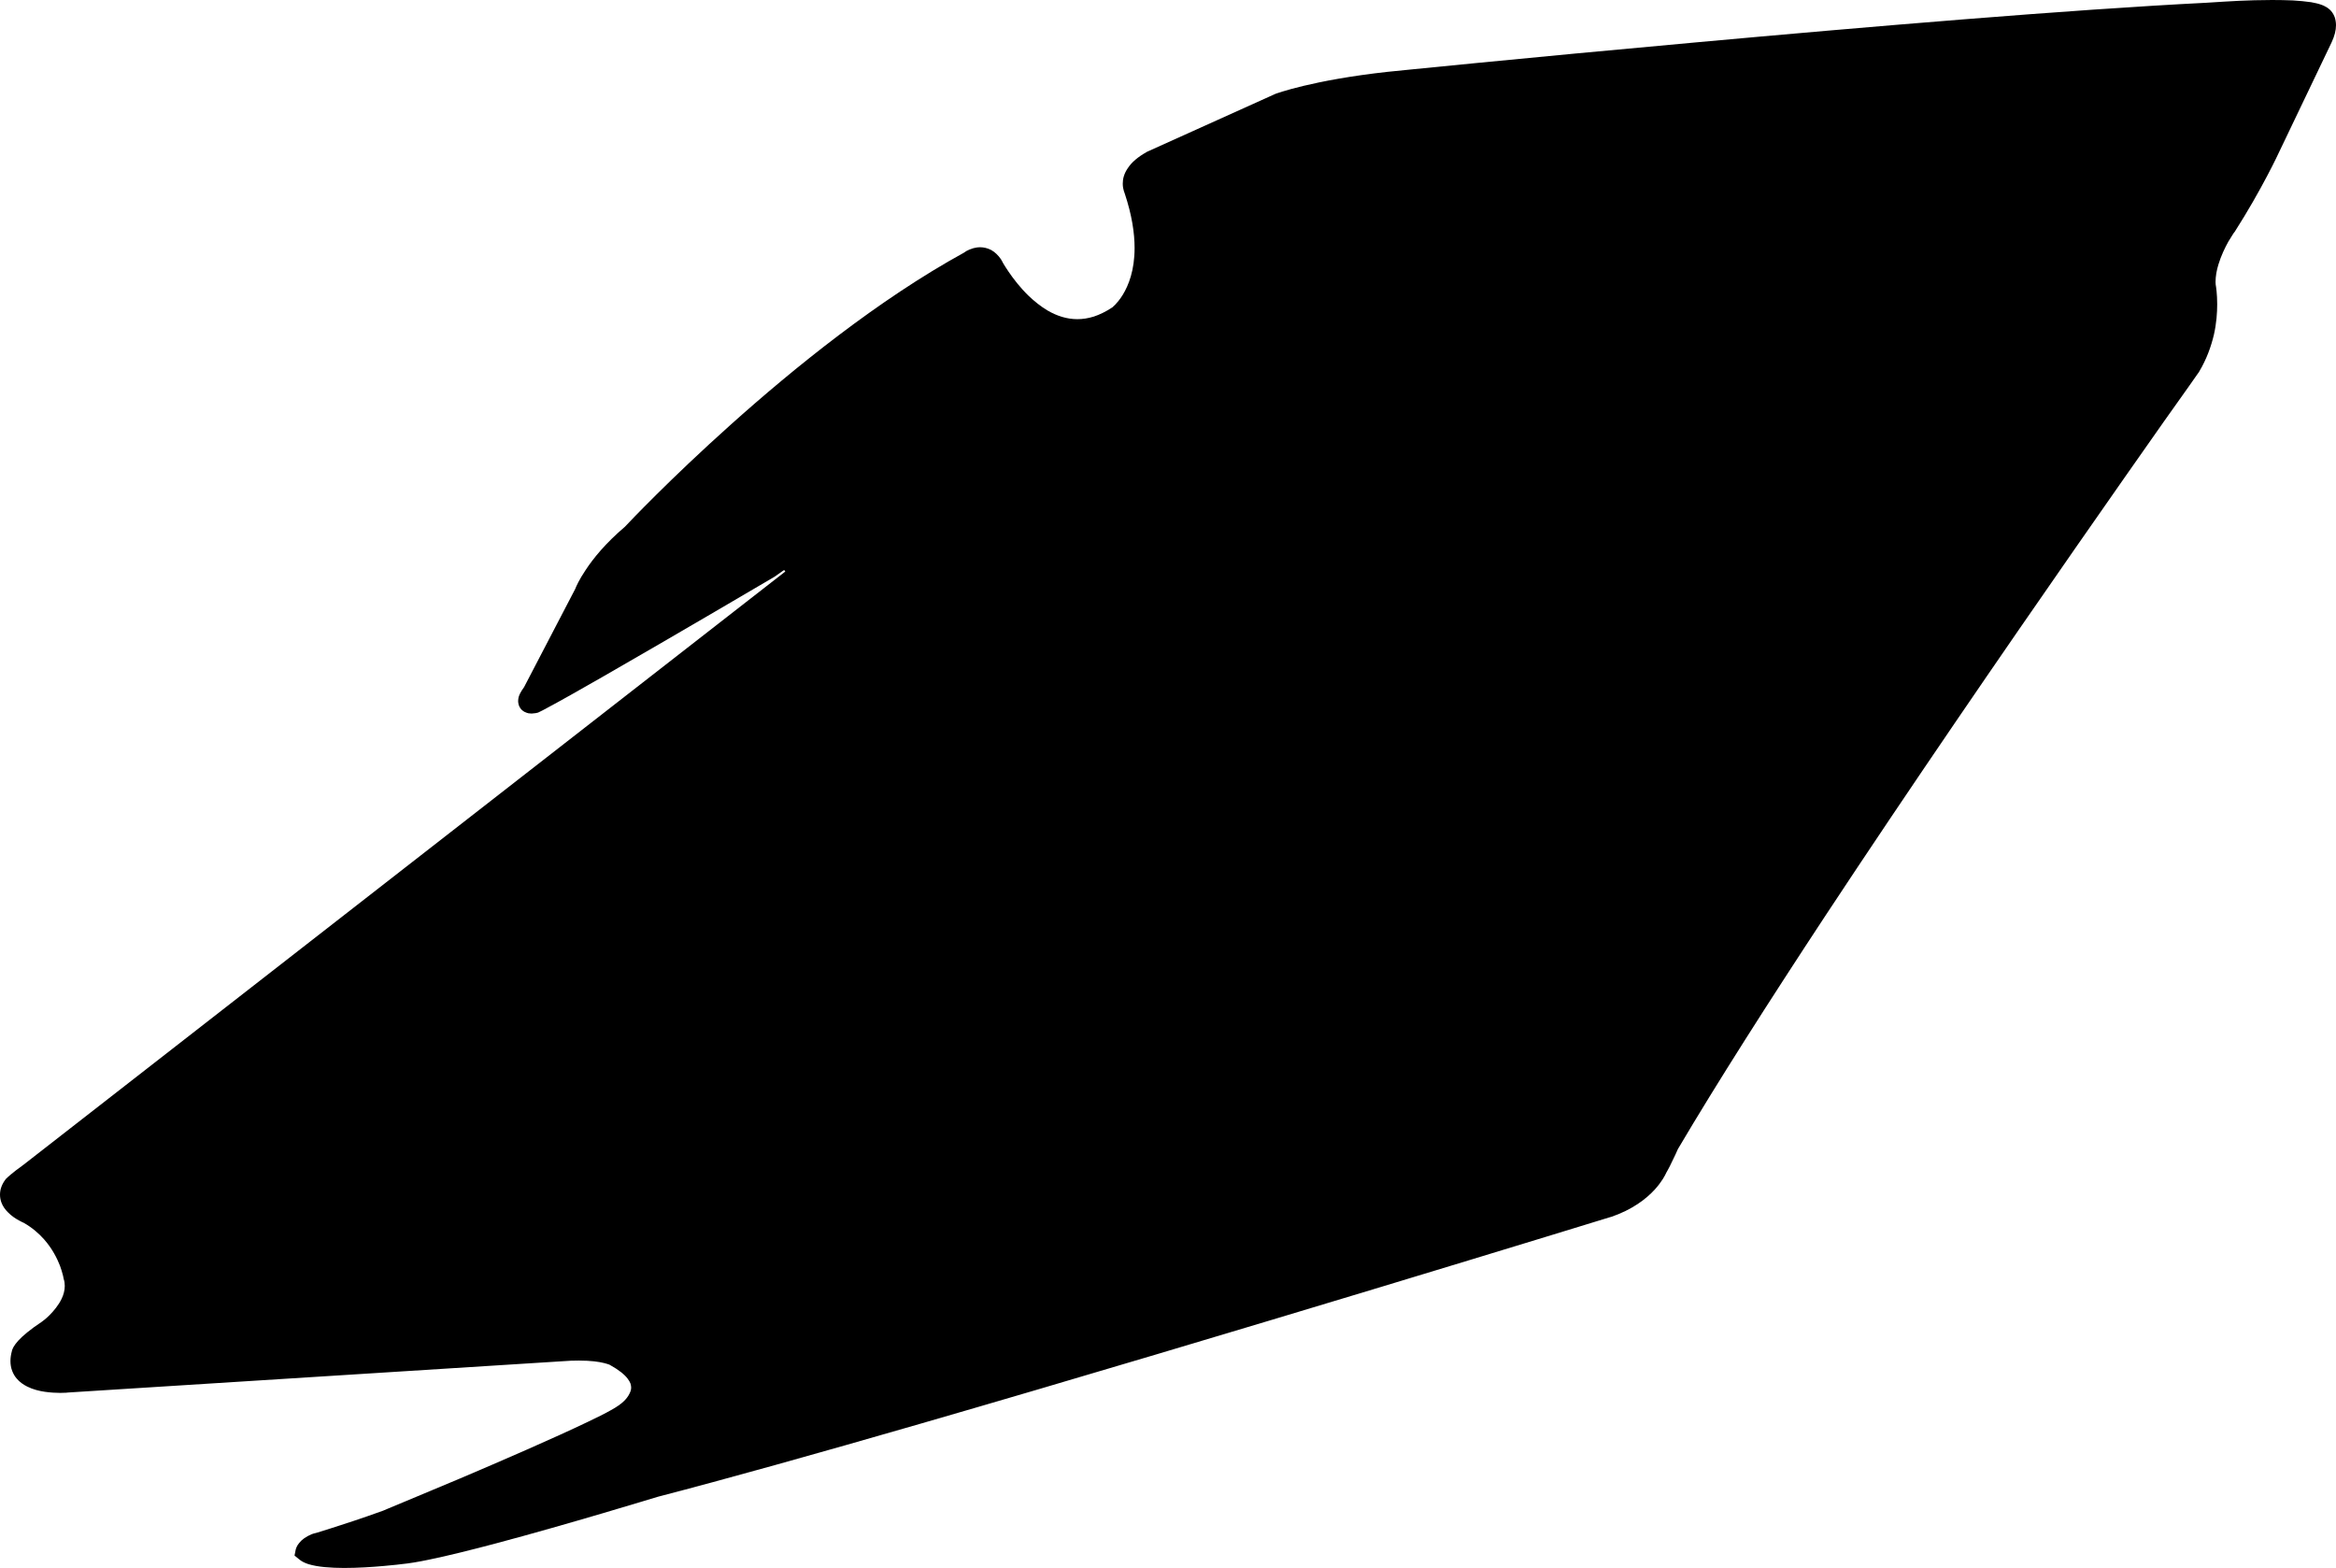<?xml version="1.0" encoding="utf-8"?>
<!-- Generator: Adobe Illustrator 16.0.0, SVG Export Plug-In . SVG Version: 6.00 Build 0)  -->
<!DOCTYPE svg PUBLIC "-//W3C//DTD SVG 1.1//EN" "http://www.w3.org/Graphics/SVG/1.1/DTD/svg11.dtd">
<svg version="1.1" id="Layer_1" xmlns="http://www.w3.org/2000/svg" xmlns:xlink="http://www.w3.org/1999/xlink" x="0px" y="0px"
	 width="1223.137px" height="820.945px" viewBox="0 0 1223.137 820.945" enable-background="new 0 0 1223.137 820.945"
	 xml:space="preserve">
<path d="M1222.417,8.856c-0.721-1.872-1.871-3.312-2.881-4.104c-0.72-0.648-1.366-1.008-1.8-1.224
	c-0.792-0.504-1.584-0.792-2.376-1.08c-1.584-0.576-3.312-0.936-5.256-1.296c-2.88-0.432-6.12-0.72-9.576-0.936
	C1197.001,0.072,1193.329,0,1189.656,0c-12.814,0-25.2,0.864-25.271,0.864l0,0l0,0l-9.072,0.576l0,0
	C1083.745,5.04,976.68,14.112,887.4,22.248c-89.208,8.064-160.56,15.336-160.56,15.336l0,0h-0.072l0,0l0,0
	c-39.816,4.392-58.607,11.448-59.04,11.592l0,0l-0.144,0.072l-67.032,30.24l-0.216,0.144l0,0c-4.608,2.592-7.776,5.328-9.721,8.28
	c-1.008,1.44-1.728,2.88-2.159,4.32c-0.433,1.368-0.576,2.736-0.576,3.96c0,1.584,0.288,2.88,0.576,3.816
	c0.144,0.504,0.288,0.864,0.432,1.224c3.815,11.448,5.184,20.88,5.184,28.584c0,11.808-3.168,19.584-6.19,24.552
	c-1.512,2.448-3.024,4.176-4.032,5.256c-0.576,0.504-1.008,0.864-1.224,1.152c-0.145,0.072-0.217,0.144-0.288,0.216
	c-3.384,2.232-6.552,3.744-9.576,4.752c-3.024,0.936-5.904,1.368-8.64,1.368c-5.545,0-10.801-1.728-15.624-4.536
	c-3.601-2.16-6.912-4.824-9.937-7.704c-4.464-4.32-8.063-9.072-10.512-12.672c-1.226-1.8-2.16-3.312-2.81-4.392
	c-0.288-0.576-0.504-0.936-0.646-1.224c-0.146-0.144-0.146-0.216-0.216-0.288l0,0v-0.072l0,0l-0.145-0.288l-0.144-0.216l0,0
	c-1.44-2.088-3.168-3.744-5.112-4.824c-1.943-1.008-3.96-1.44-5.76-1.44c-1.296,0-2.521,0.216-3.601,0.504
	c-1.512,0.432-2.735,1.008-3.672,1.512c-0.504,0.288-0.863,0.576-1.151,0.792c-44.856,24.624-89.137,60.48-122.328,90.216
	c-31.608,28.296-53.136,51.048-55.296,53.352c-10.08,8.568-16.562,16.56-20.521,22.608c-3.456,5.112-5.04,8.784-5.472,9.936l0,0
	l-26.784,51.408l0,0c-0.864,1.152-1.512,2.232-2.088,3.312c-0.288,0.576-0.504,1.152-0.721,1.8c-0.144,0.648-0.287,1.368-0.287,2.16
	c0,0.504,0.071,1.08,0.216,1.656c0.216,1.008,0.792,1.944,1.439,2.736c0.504,0.504,1.08,0.936,1.584,1.224
	c0.864,0.432,1.584,0.648,2.16,0.792c0.648,0.072,1.225,0.144,1.656,0.144c0.864-0.072,1.584-0.144,2.088-0.216
	c0.576-0.072,0.864-0.216,1.008-0.216l0,0l0.433-0.144l0.432-0.216l0,0c1.08-0.504,2.52-1.224,4.176-2.16
	c6.265-3.312,16.849-9.288,29.16-16.344c36.937-21.168,89.784-52.272,89.784-52.272l0,0l0.216-0.144l4.907-3.46l0.632,0.8
	L12.312,609.839l0,0c-6.048,4.32-8.784,6.984-8.929,7.127l0,0l-0.287,0.289l-0.217,0.287l0,0c-0.937,1.225-1.655,2.521-2.159,3.889
	C0.216,622.798,0,624.167,0,625.537c0,1.439,0.288,2.809,0.721,4.031c0.792,2.16,2.088,3.814,3.384,5.111
	c1.943,2.018,4.104,3.385,5.832,4.32c1.151,0.646,2.088,1.08,2.592,1.295c4.393,2.521,7.848,5.545,10.584,8.641
	c4.248,4.824,6.769,9.863,8.28,13.752c0.72,1.873,1.151,3.527,1.439,4.607c0.145,0.576,0.288,1.008,0.288,1.225
	c0.072,0.146,0.072,0.289,0.072,0.289l0,0v0.07l0,0l0.072,0.361l0.071,0.359l0,0c0.433,1.225,0.576,2.447,0.576,3.672
	c0,2.232-0.576,4.535-1.656,6.768c-1.584,3.312-4.176,6.408-6.336,8.568c-1.08,1.08-2.088,1.943-2.809,2.52
	c-0.36,0.217-0.576,0.434-0.792,0.576l0,0l-0.145,0.145l0,0C15.551,696.24,11.735,699.55,9.503,702
	c-1.151,1.295-1.872,2.303-2.376,3.168c-0.432,0.863-0.72,1.439-0.863,1.943l0,0l0,0l0,0v0.072v0.072l0,0l0,0l0,0
	c-0.505,1.799-0.792,3.6-0.792,5.328c0,1.799,0.287,3.6,0.936,5.256c0.576,1.439,1.296,2.734,2.232,3.814
	c1.584,1.943,3.6,3.312,5.615,4.32c3.024,1.512,6.265,2.305,9.217,2.734c3.023,0.434,5.903,0.576,8.063,0.576
	c2.376,0,4.032-0.145,4.392-0.215l0,0l258.408-16.346l0,0l0,0c3.312-0.287,6.192-0.359,8.713-0.359
	c6.479,0,10.728,0.648,13.248,1.297c1.296,0.287,2.159,0.646,2.664,0.791c0.216,0.145,0.358,0.217,0.432,0.217l0,0l0,0l0,0l0,0l0,0
	l0,0c4.824,2.664,7.704,5.111,9.216,7.127c0.792,1.01,1.224,1.873,1.512,2.594c0.217,0.791,0.36,1.439,0.36,2.088
	c0,1.008-0.288,2.018-0.792,3.023c-0.72,1.584-1.944,3.096-3.024,4.105c-0.575,0.574-1.08,0.936-1.367,1.225
	c-0.217,0.143-0.36,0.215-0.434,0.287l0,0l-0.072,0.072l0,0l-0.216,0.145l-0.216,0.215l0,0c-0.072,0.072-0.432,0.289-0.864,0.576
	c-0.792,0.576-2.088,1.369-3.672,2.232c-3.023,1.729-7.271,3.814-12.24,6.189c-17.424,8.354-44.28,20.018-66.815,29.594
	c-11.232,4.752-21.385,9-28.729,12.023c-3.672,1.512-6.624,2.736-8.64,3.6c-1.08,0.434-1.872,0.793-2.376,1.01
	c-0.36,0.145-0.576,0.215-0.721,0.287c-11.159,4.031-20.304,6.982-26.64,9c-3.168,1.008-5.688,1.801-7.344,2.305
	c-0.864,0.217-1.512,0.432-1.872,0.504c-0.216,0.072-0.432,0.145-0.504,0.145l0,0l-0.145,0.072l0,0l-0.288,0.072l-0.216,0.07l0,0
	c-3.096,1.297-5.256,2.881-6.552,4.535c-1.368,1.584-1.8,3.098-1.944,3.744l0,0l-0.575,2.951l2.304,1.873l0,0
	c1.512,1.295,3.168,2.016,4.896,2.592c2.593,0.791,5.544,1.297,8.712,1.584s6.553,0.434,10.009,0.434
	c7.271,0,14.832-0.504,20.52-1.01c5.616-0.504,9.432-0.936,9.72-1.008c3.816-0.359,8.568-1.15,14.112-2.305
	c9.864-2.016,22.248-5.111,35.28-8.566c38.16-10.152,82.296-23.688,84.744-24.408c34.992-9.07,83.664-22.682,136.944-38.088
	c159.91-46.225,361.8-108.359,361.8-108.359l0,0h0.072h0.071l0,0c11.305-3.816,18.647-9.576,23.039-14.4
	c3.744-4.104,5.474-7.561,6.049-8.855c0.575-1.008,1.225-2.16,1.871-3.455c1.008-2.088,2.088-4.32,2.952-6.121
	c0.576-1.295,1.009-2.303,1.225-2.736c20.521-34.773,47.809-77.471,77.185-122.109c44.208-67.033,93.096-138.169,130.968-192.601
	c18.864-27.144,35.064-50.184,46.44-66.384c5.76-8.136,10.296-14.544,13.392-18.864c1.512-2.232,2.736-3.888,3.528-5.04
	c0.792-1.152,1.224-1.728,1.224-1.728l0,0l0.145-0.144l0.072-0.216l0,0c3.959-6.624,6.265-13.248,7.703-19.296
	c1.368-6.048,1.729-11.52,1.729-15.984c0-5.328-0.576-9.072-0.792-10.296c0-0.432-0.072-0.936-0.072-1.368
	c0-2.952,0.576-6.12,1.513-9.144c1.367-4.536,3.455-8.856,5.185-11.952c0.936-1.512,1.728-2.808,2.231-3.6
	c0.287-0.432,0.504-0.792,0.647-1.008c0.071-0.072,0.144-0.144,0.216-0.216l0,0v-0.072l0,0l0.071-0.072l0.145-0.144l0,0
	c14.257-22.32,22.896-40.968,23.4-42.048l0,0l27.359-57.168l0,0l0,0c1.584-3.384,2.305-6.336,2.305-9
	C1223.136,11.592,1222.848,10.152,1222.417,8.856L1222.417,8.856"/>
</svg>
